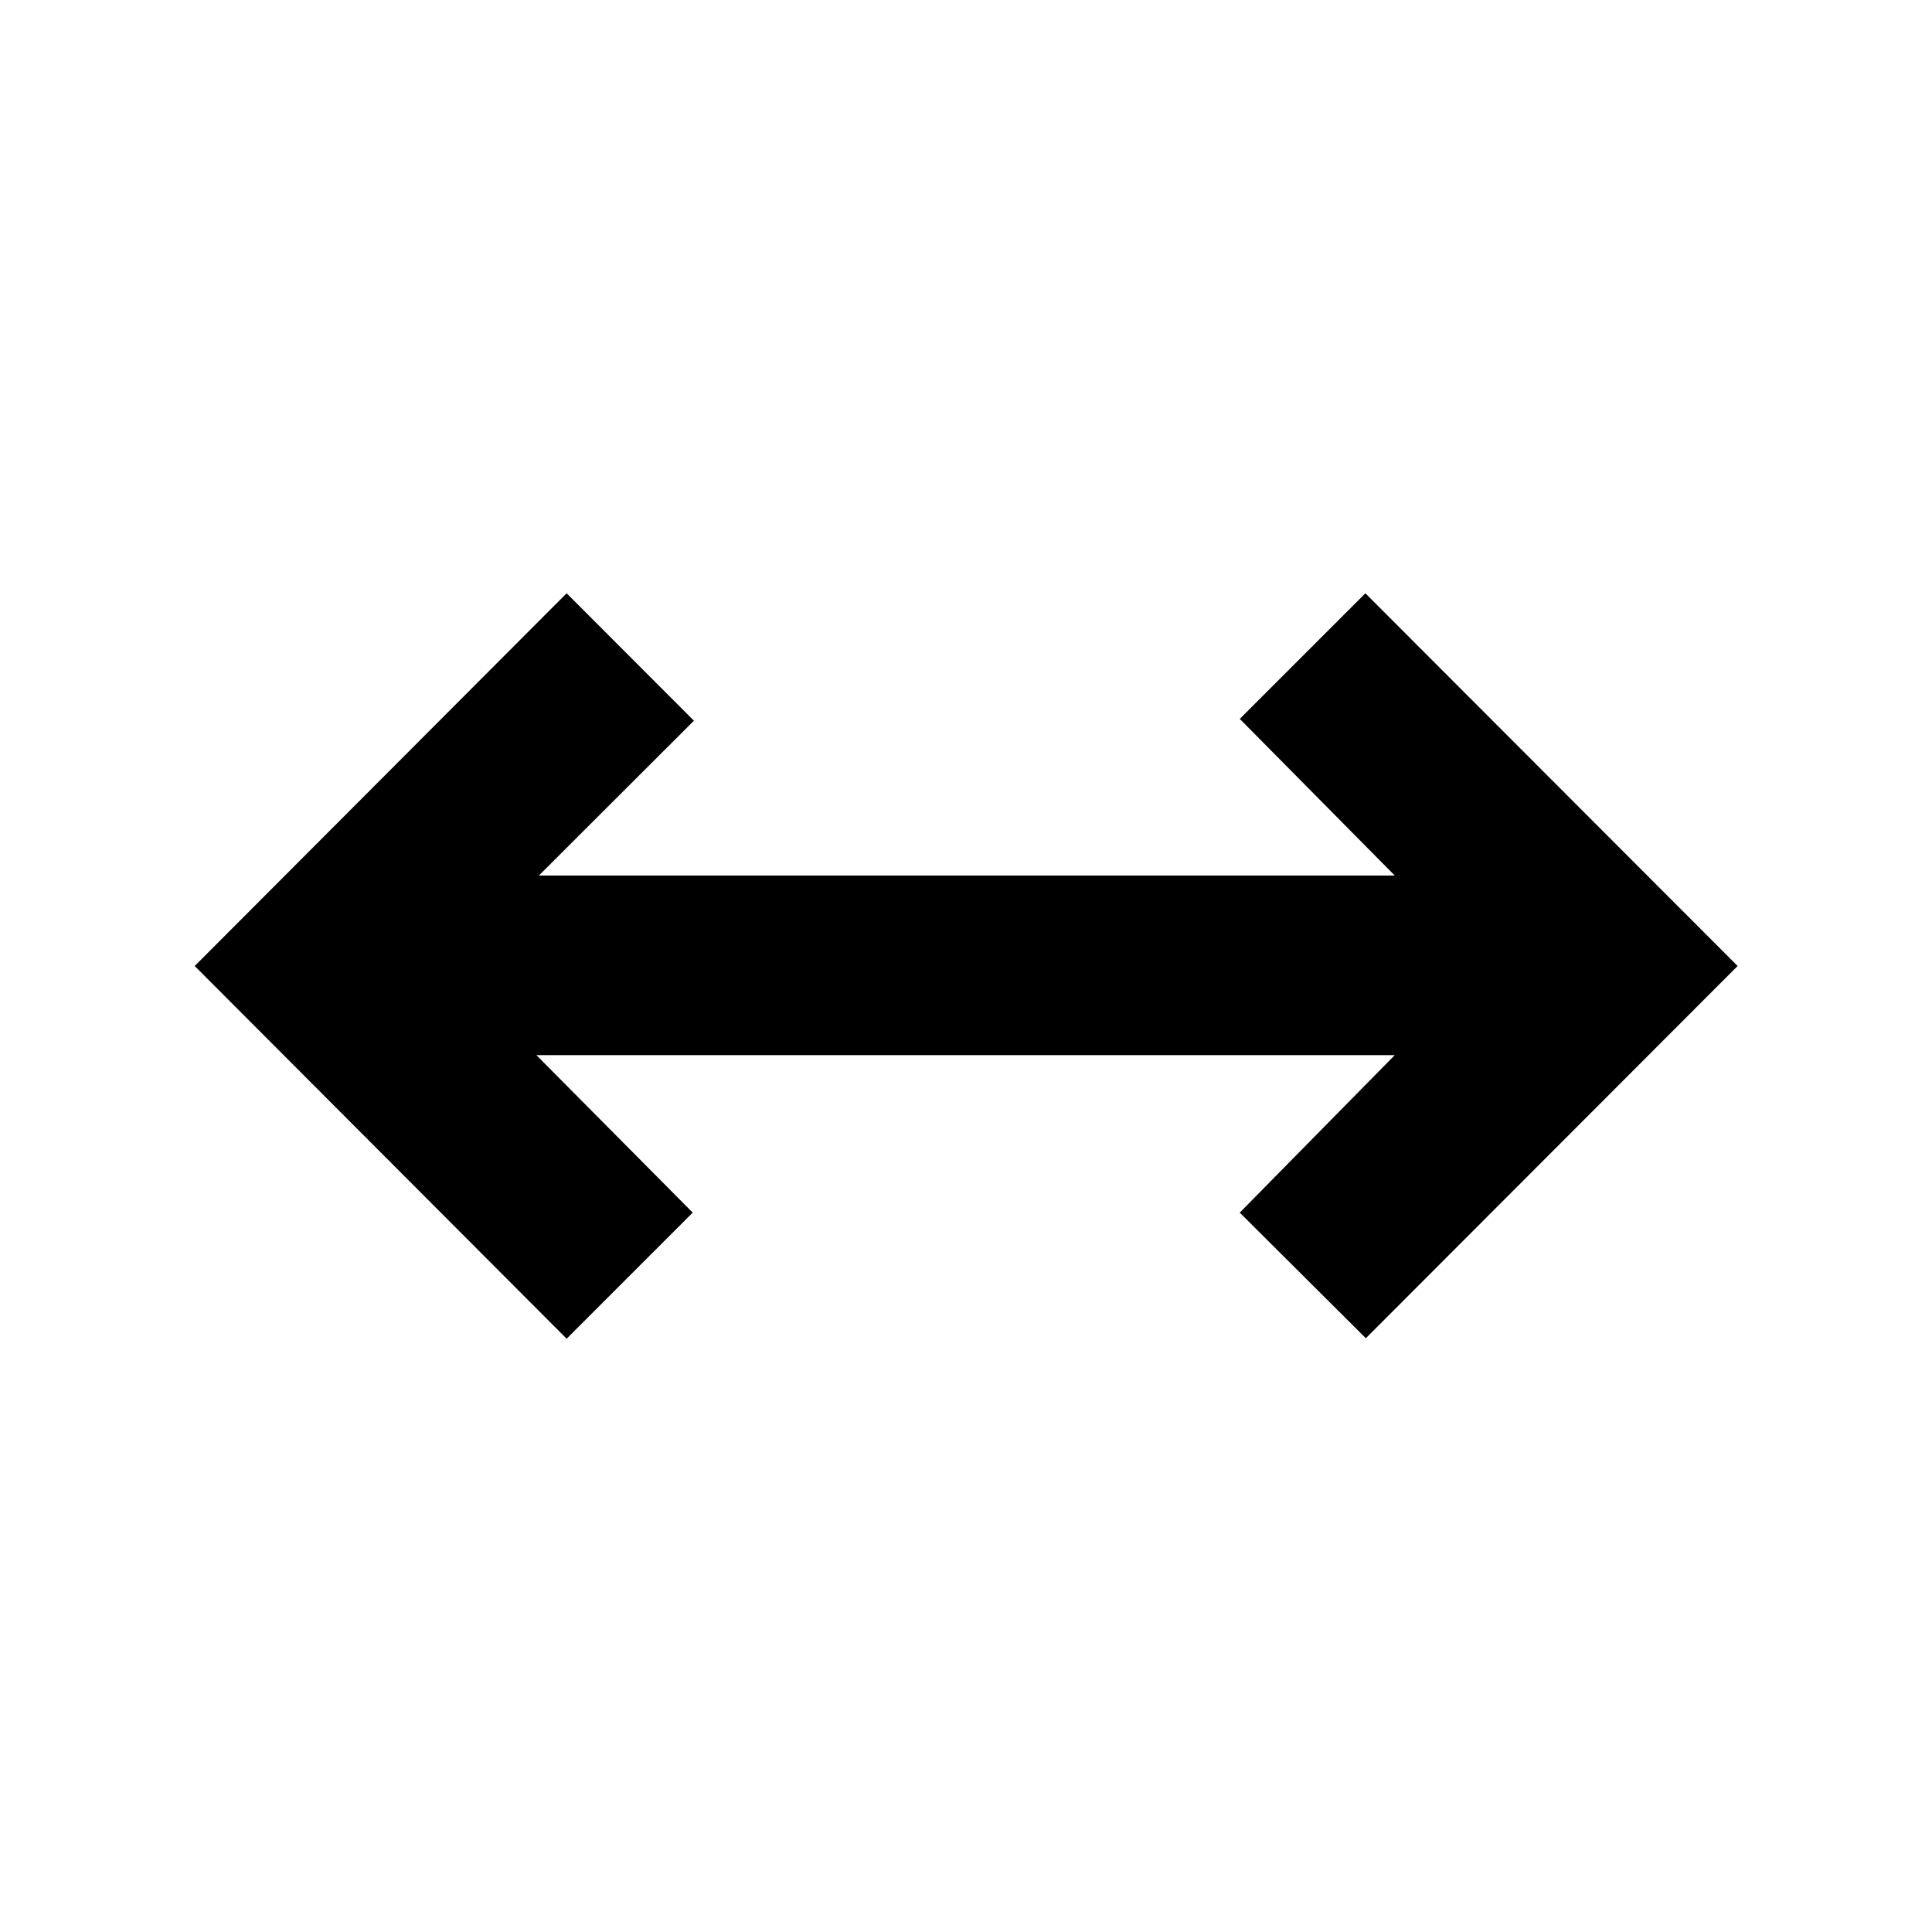 <svg xmlns="http://www.w3.org/2000/svg" height="40" viewBox="0 -960 960 960" width="40"><path d="M281.56-294.8 96.75-480l184.81-185.2 63.24 63.32-77.02 76.92h425.26l-77.01-77.83 62.41-62.41L863.41-480 678.68-295.04l-62.65-62.41 77.01-78.25h-426.5l77.67 78.25-62.65 62.65Z"/></svg>
